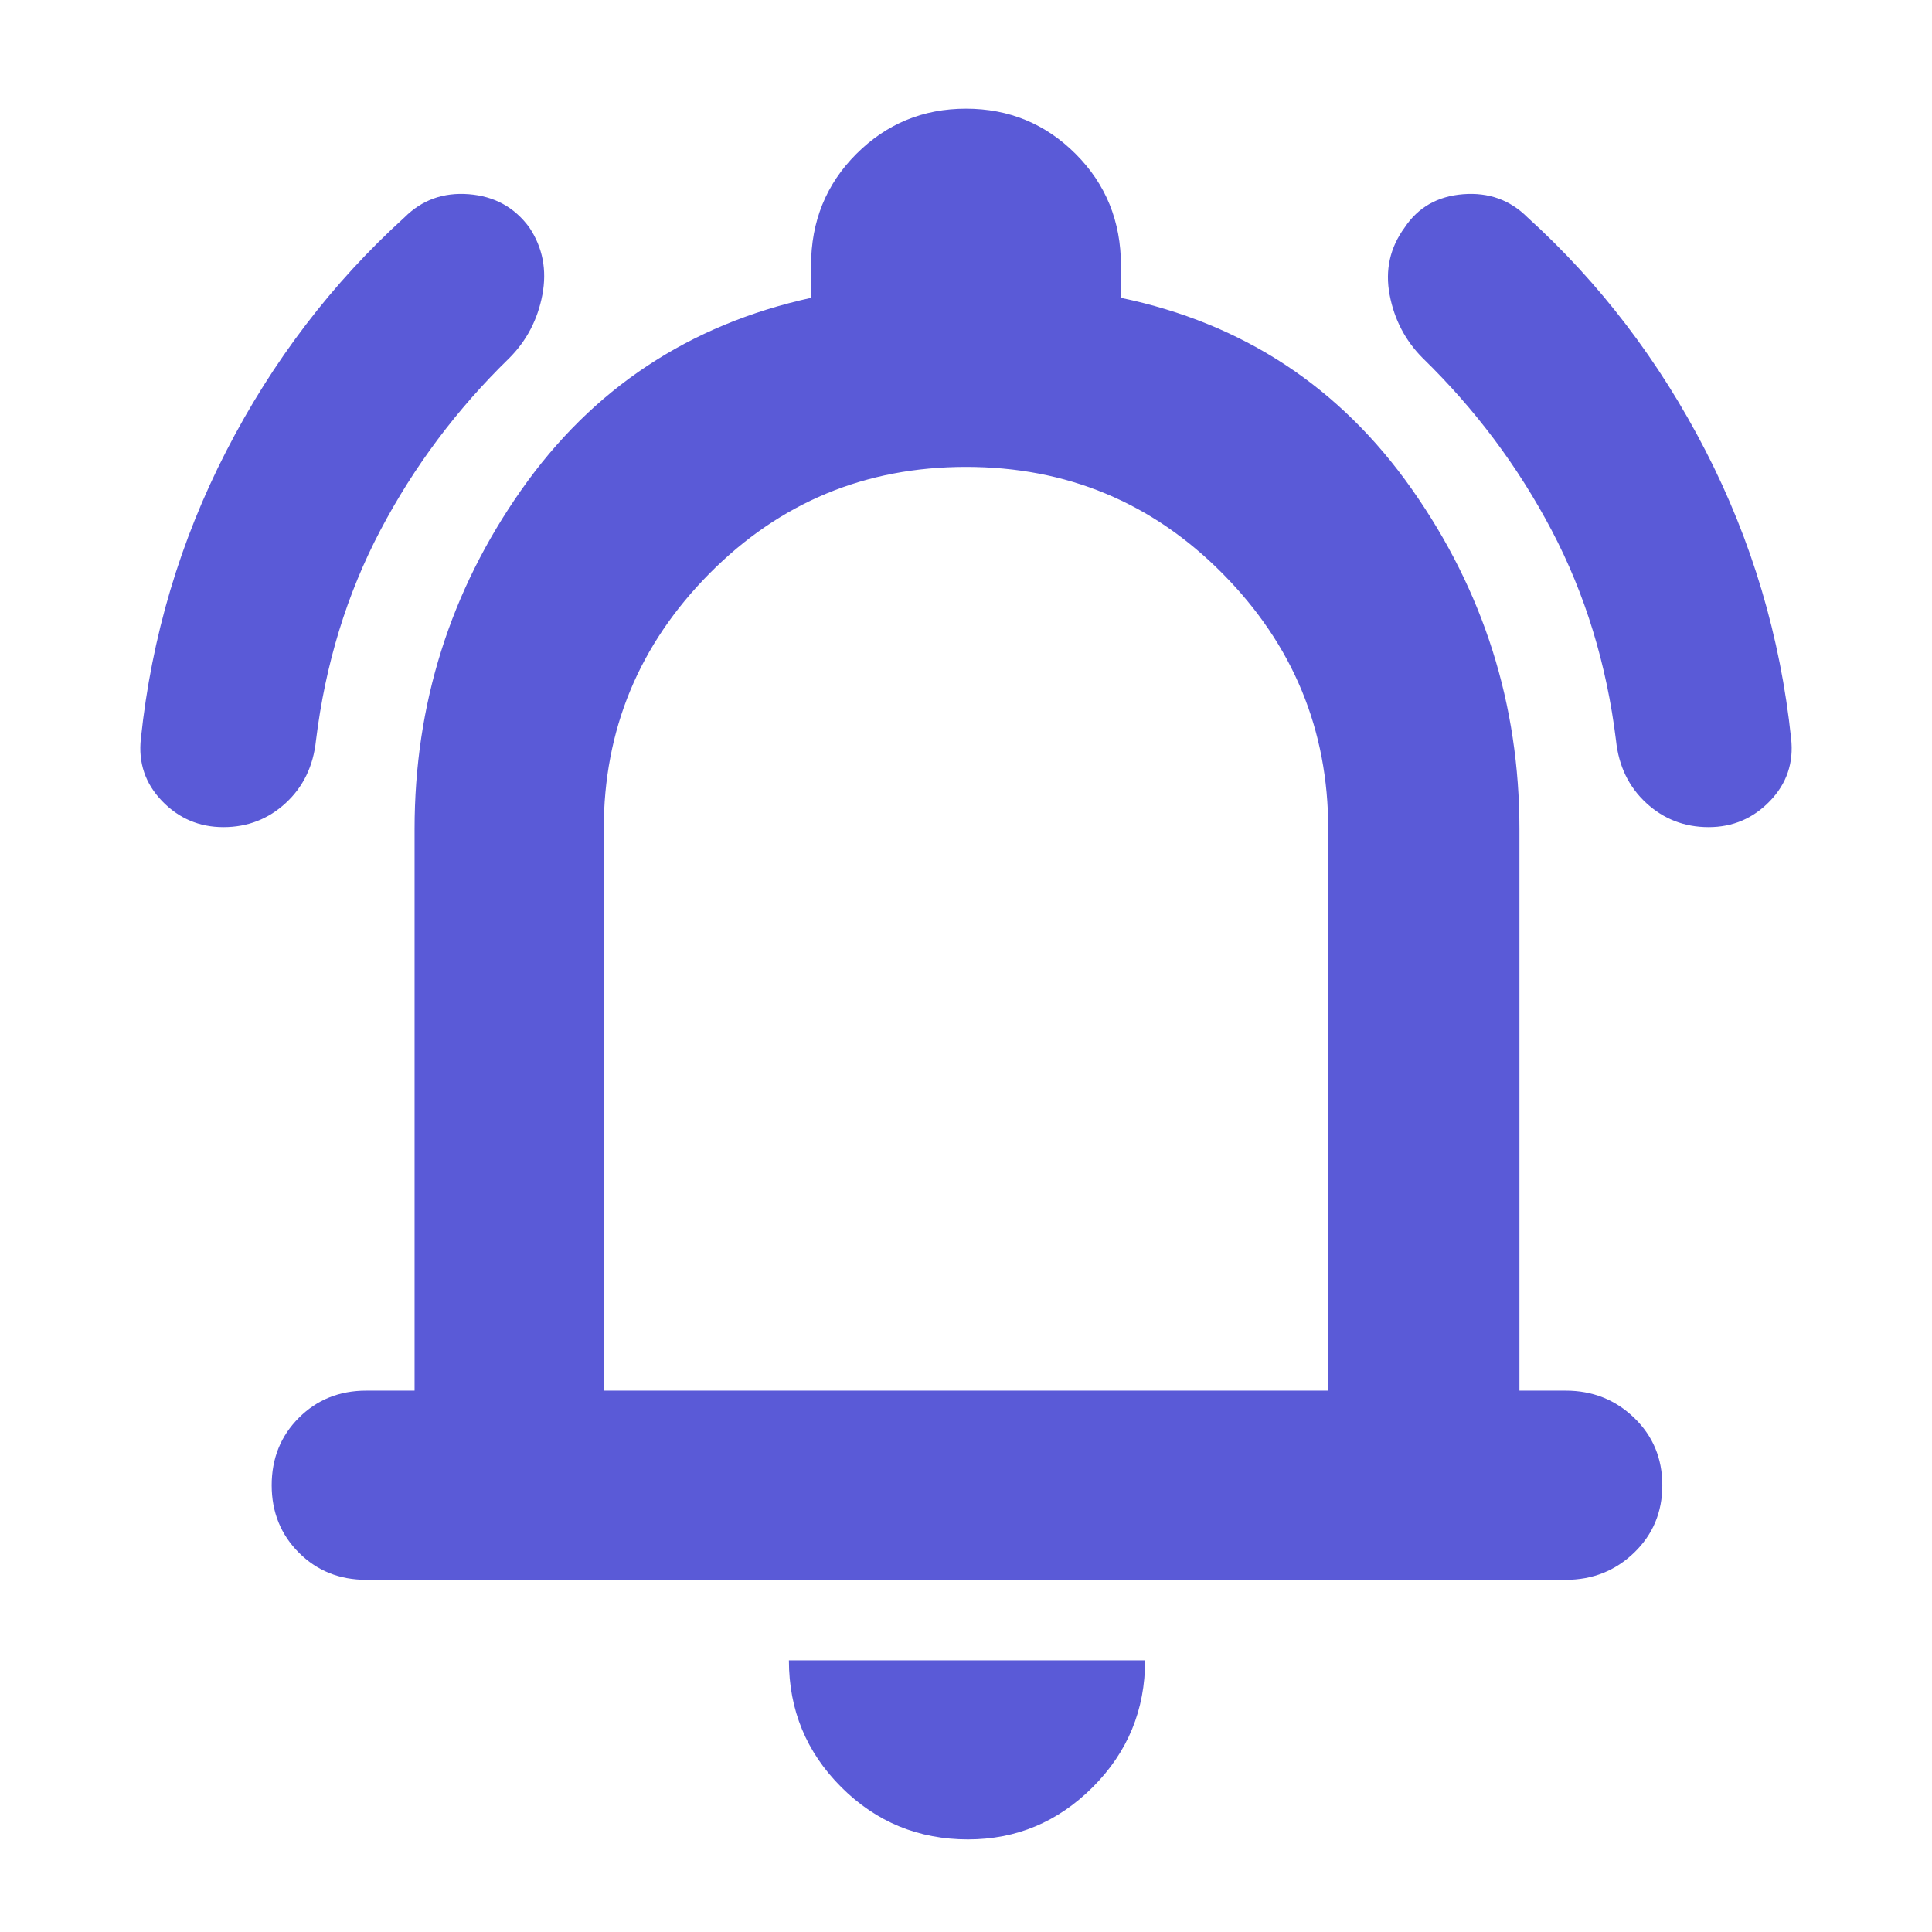 <svg xmlns="http://www.w3.org/2000/svg" height="48" viewBox="0 -960 960 960" width="48"><path fill="rgb(90, 90, 215)" d="M182-175q-20 0-33.5-13.5T135-222q0-20 13.5-33.5T182-269h24v-279q0-93 53-168.5T403-812v-16q0-33 22.5-55.5T480-906q32 0 54.5 22.5T557-828v16q91 19 144.5 95T755-548v279h23q20 0 34 13.5t14 33.5q0 20-14 33.5T778-175H182Zm298-323Zm1 452q-37 0-63-26t-26-63h177q0 37-26 63t-62 26ZM300-269h360v-279q0-74-52.5-127T480-728q-75 0-127.5 53T300-548v279ZM111-549q-18 0-30.5-13T70-593q8-76 42.5-143T201-852q13-13 32-11.5t30 16.5q10 15 6.5 33.5T253-782q-39 38-64 85.5T157-592q-2 19-15 31t-31 12Zm738 0q-18 0-31-12t-15-31q-7-57-32-104.5T707-782q-13-13-16.5-31.5T698-847q10-15 29-16.5t32 11.5q54 49 88.5 116T890-593q2 18-10.5 31T849-549Z"/></svg>